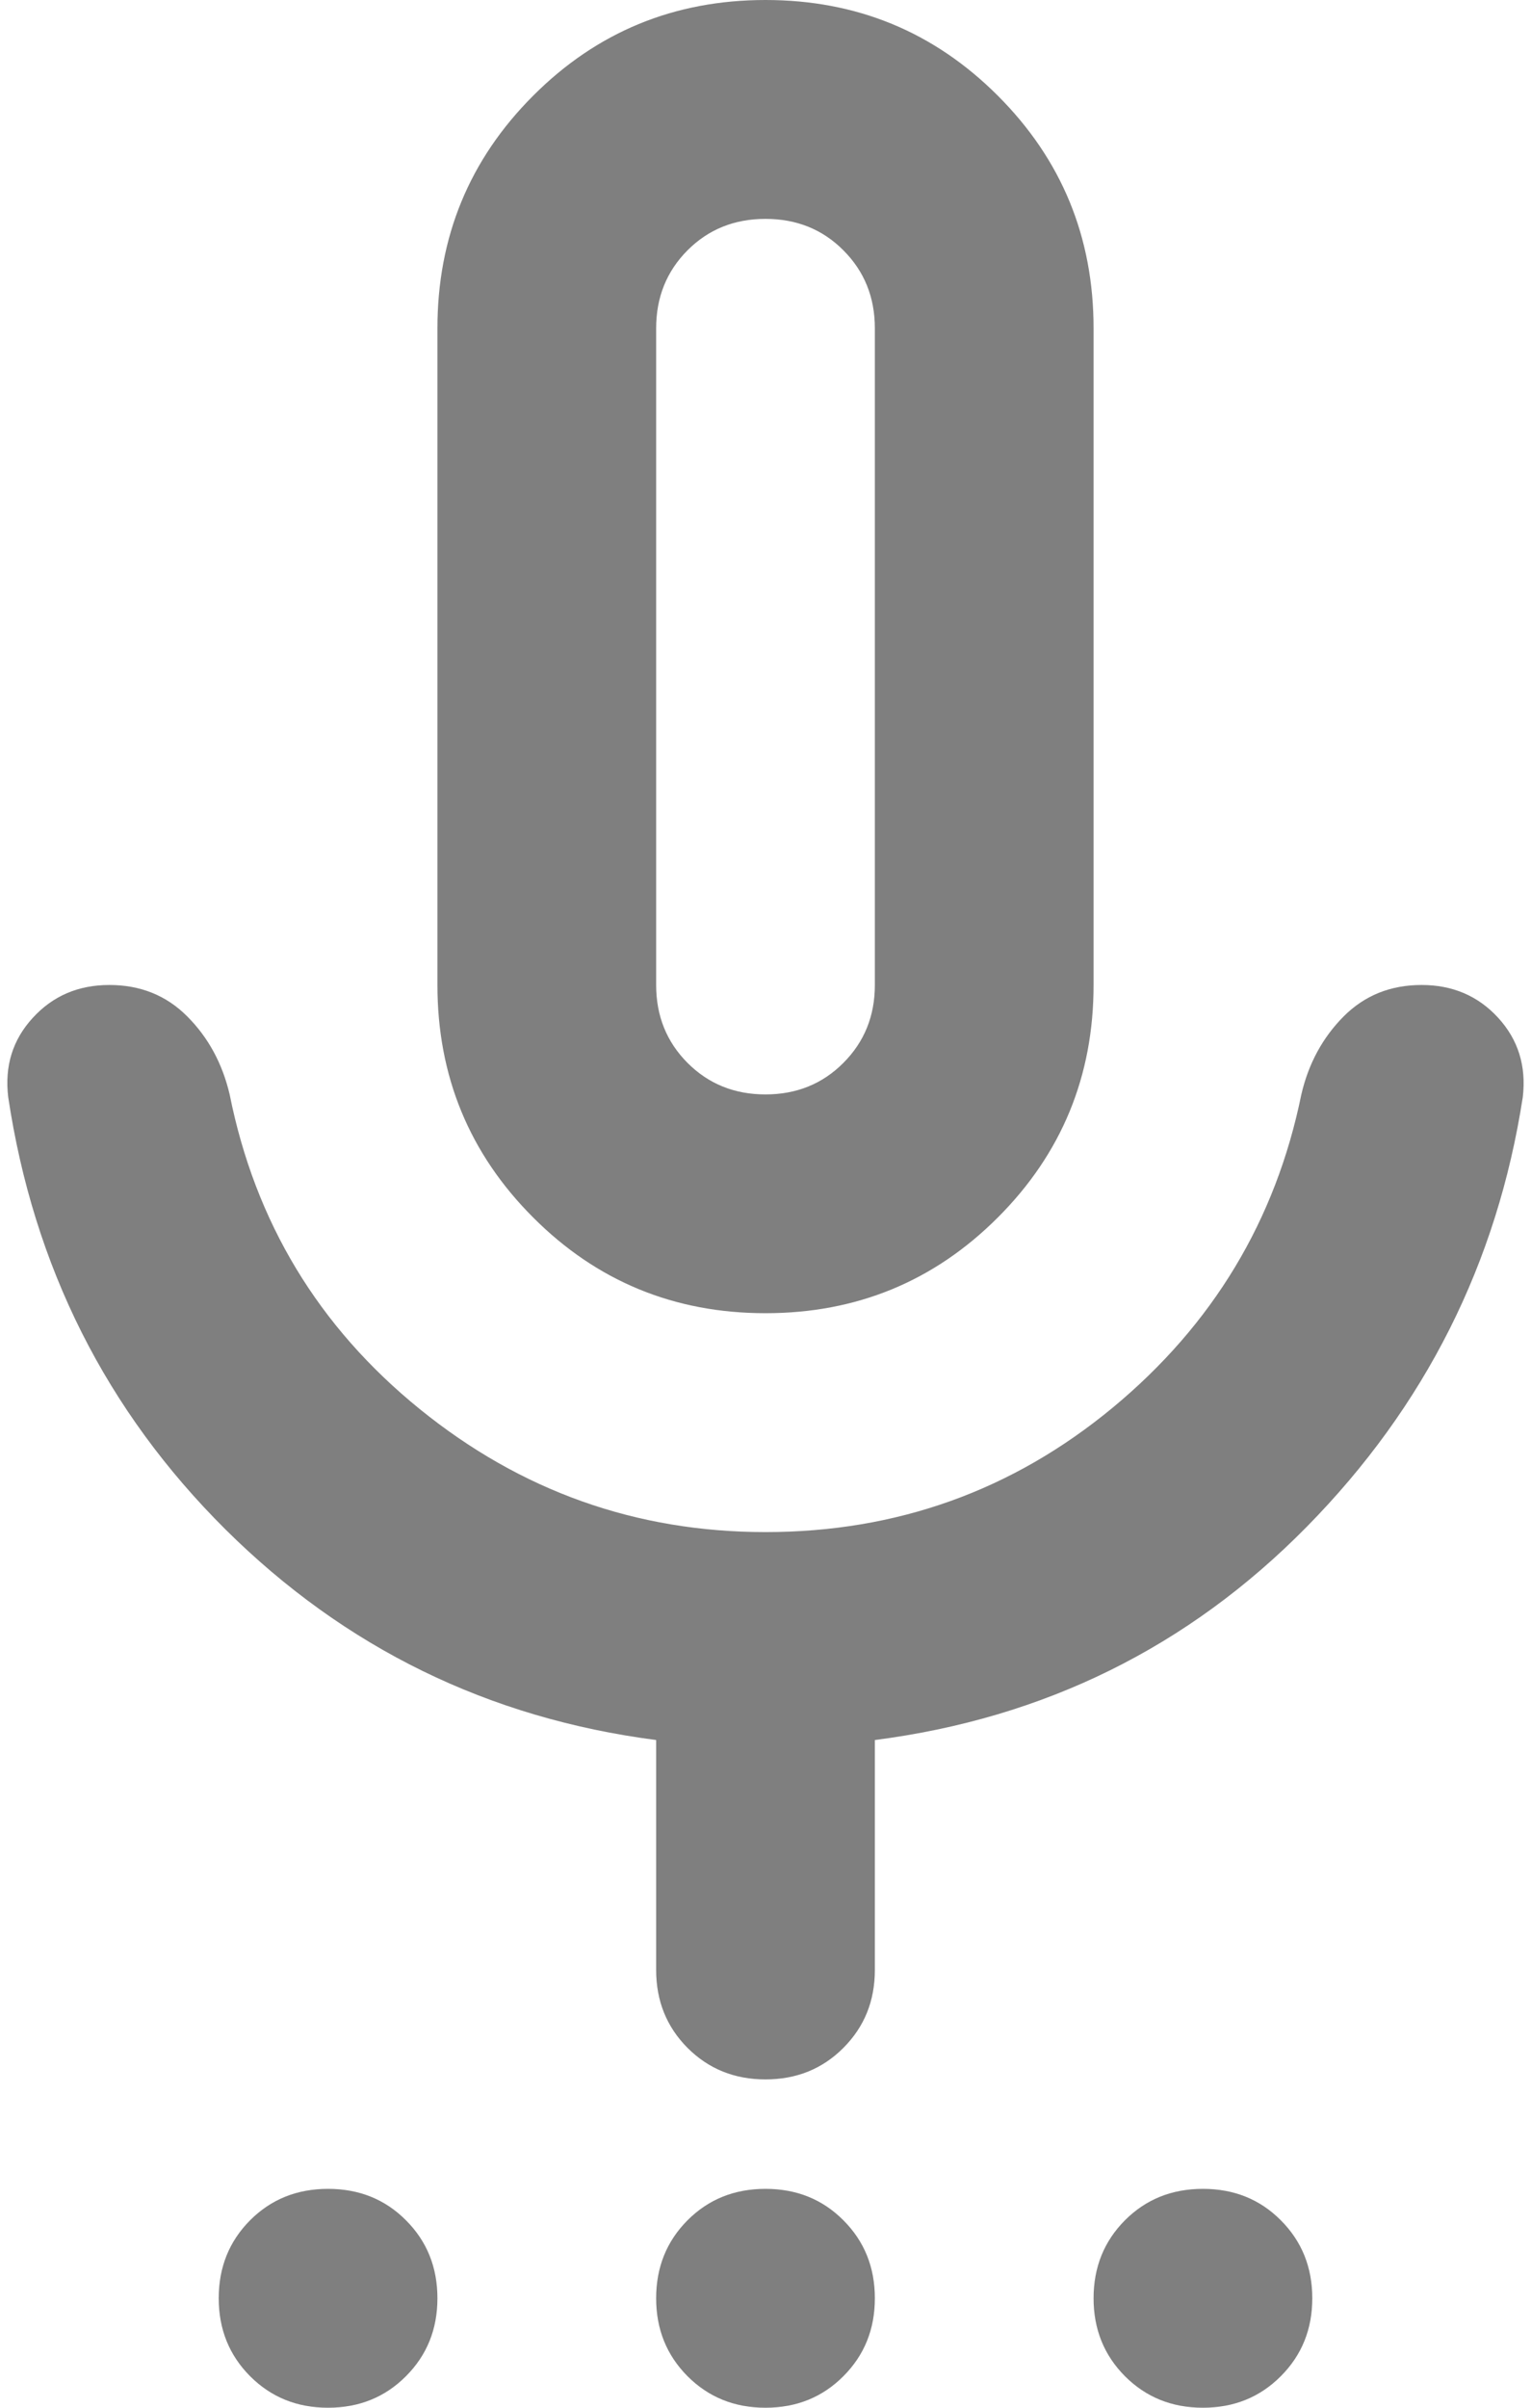 <svg width="14" height="22" viewBox="0 0 14 22" fill="none" xmlns="http://www.w3.org/2000/svg">
<path d="M3 22C2.716 22 2.479 21.904 2.287 21.712C2.096 21.52 2 21.283 2 21C2 20.716 2.096 20.479 2.287 20.287C2.479 20.095 2.716 20 3 20C3.283 20 3.521 20.095 3.712 20.287C3.904 20.479 4 20.716 4 21C4 21.283 3.904 21.52 3.712 21.712C3.521 21.904 3.283 22 3 22ZM7 22C6.716 22 6.479 21.904 6.287 21.712C6.096 21.52 6 21.283 6 21C6 20.716 6.096 20.479 6.287 20.287C6.479 20.095 6.716 20 7 20C7.283 20 7.521 20.095 7.712 20.287C7.904 20.479 8 20.716 8 21C8 21.283 7.904 21.52 7.712 21.712C7.521 21.904 7.283 22 7 22ZM11 22C10.716 22 10.479 21.904 10.287 21.712C10.096 21.52 10 21.283 10 21C10 20.716 10.096 20.479 10.287 20.287C10.479 20.095 10.716 20 11 20C11.283 20 11.521 20.095 11.712 20.287C11.904 20.479 12 20.716 12 21C12 21.283 11.904 21.52 11.712 21.712C11.521 21.904 11.283 22 11 22ZM7 11.999C6.167 11.999 5.458 11.708 4.875 11.124C4.292 10.541 4 9.833 4 9V3C4 2.166 4.292 1.458 4.875 0.875C5.458 0.291 6.167 -0 7 -0C7.833 -0 8.541 0.291 9.125 0.875C9.708 1.458 10 2.166 10 3V9C10 9.833 9.708 10.541 9.125 11.124C8.541 11.708 7.833 11.999 7 11.999ZM6 18V15.899C4.466 15.7 3.154 15.058 2.062 13.975C0.971 12.891 0.308 11.575 0.075 10.024C0.041 9.741 0.116 9.5 0.3 9.3C0.483 9.1 0.716 9 1 9C1.283 9 1.521 9.095 1.712 9.287C1.904 9.479 2.033 9.716 2.1 10C2.333 11.166 2.912 12.124 3.837 12.874C4.762 13.624 5.816 13.999 7 13.999C8.2 13.999 9.258 13.62 10.175 12.862C11.091 12.104 11.666 11.149 11.9 10C11.966 9.716 12.096 9.479 12.287 9.287C12.479 9.095 12.716 9 13 9C13.283 9 13.517 9.1 13.7 9.3C13.883 9.5 13.958 9.741 13.925 10.024C13.691 11.541 13.033 12.85 11.95 13.95C10.867 15.05 9.55 15.7 8 15.899V18C8 18.283 7.904 18.52 7.712 18.712C7.521 18.904 7.283 19 7 19C6.716 19 6.479 18.904 6.287 18.712C6.096 18.52 6 18.283 6 18ZM7 10C7.283 10 7.521 9.904 7.712 9.712C7.904 9.52 8 9.283 8 9V3C8 2.716 7.904 2.479 7.712 2.287C7.521 2.095 7.283 2 7 2C6.716 2 6.479 2.095 6.287 2.287C6.096 2.479 6 2.716 6 3V9C6 9.283 6.096 9.52 6.287 9.712C6.479 9.904 6.716 10 7 10Z" fill="#7F7F7F"/>
</svg>

